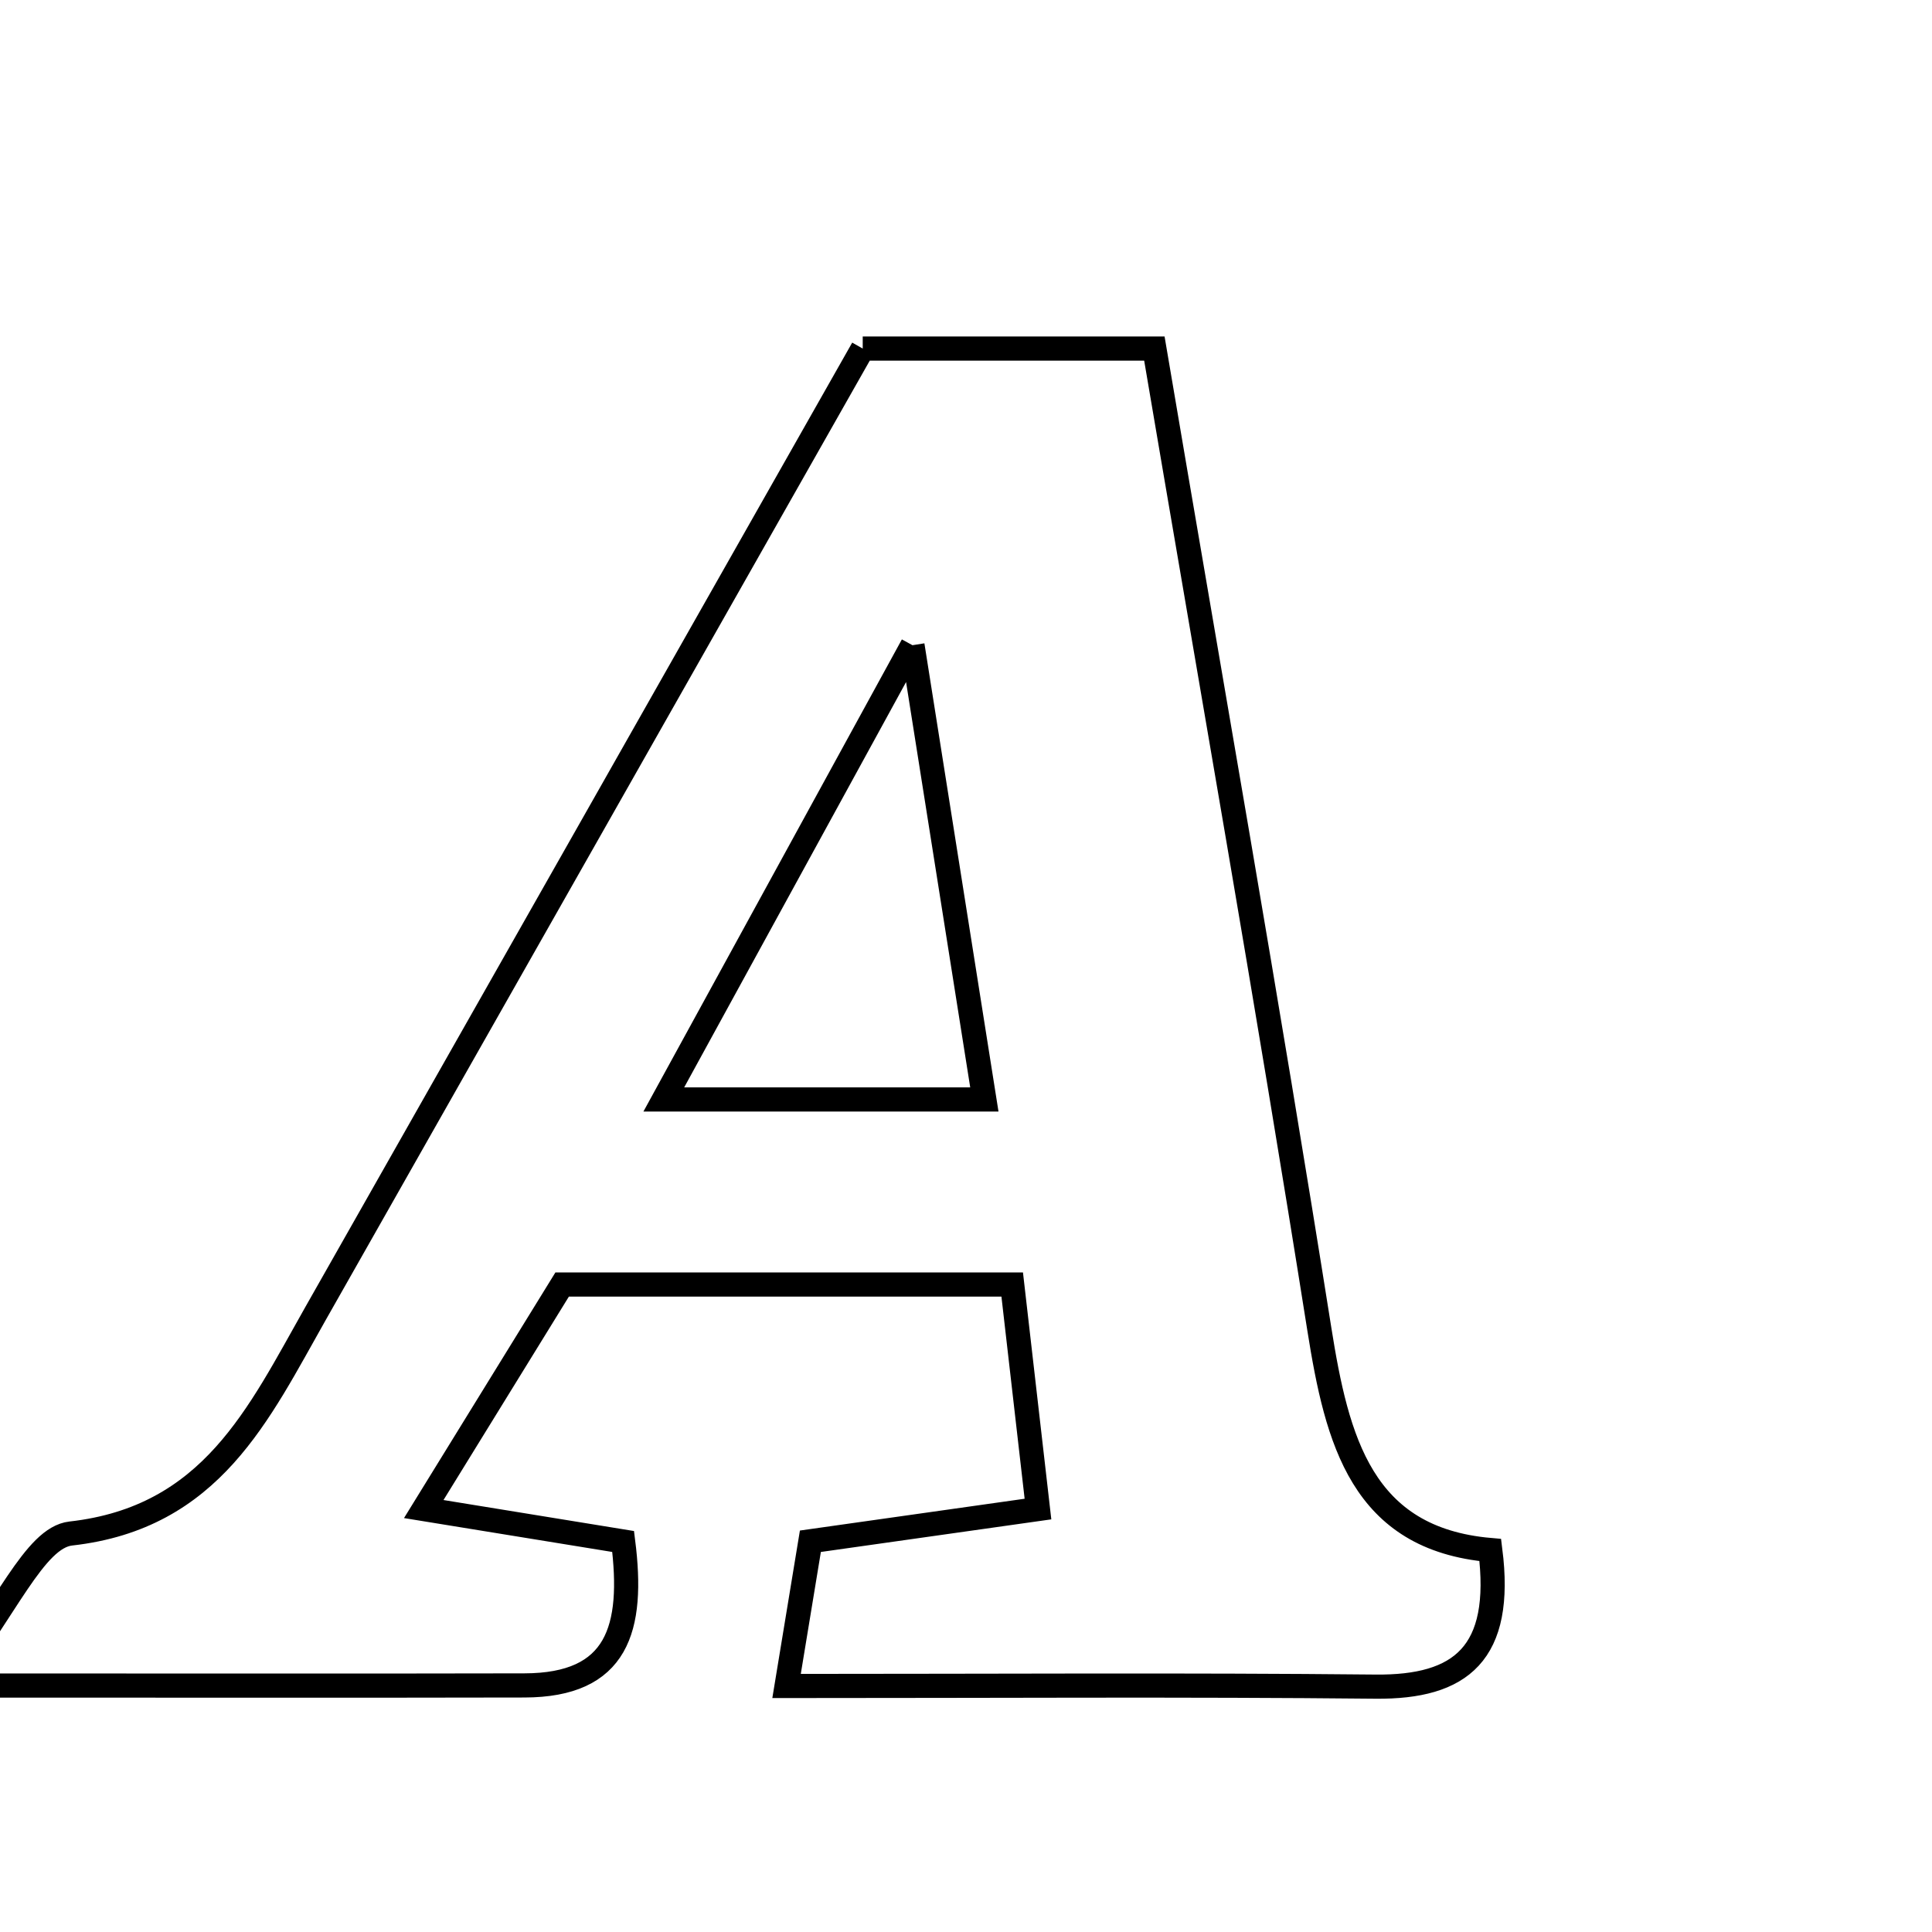 <svg xmlns="http://www.w3.org/2000/svg" viewBox="0.0 0.0 24.0 24.0" height="200px" width="200px"><path fill="none" stroke="black" stroke-width=".3" stroke-opacity="1.0"  filling="0" d="M10.717 4.33 C11.852 4.33 13.003 4.33 14.34 4.33 C15.03 8.401 15.745 12.449 16.389 16.509 C16.609 17.895 16.917 19.116 18.513 19.255 C18.676 20.541 18.149 20.963 17.086 20.952 C14.73 20.928 12.373 20.944 9.771 20.944 C9.885 20.256 9.971 19.733 10.067 19.146 C10.951 19.021 11.764 18.906 12.894 18.746 C12.784 17.791 12.686 16.928 12.574 15.957 C10.692 15.957 8.938 15.957 6.983 15.957 C6.483 16.768 5.928 17.669 5.264 18.746 C6.286 18.912 7.009 19.03 7.741 19.149 C7.878 20.234 7.673 20.935 6.514 20.937 C4.331 20.942 2.148 20.938 -0.659 20.938 C0.074 20.001 0.428 19.101 0.879 19.05 C2.628 18.854 3.214 17.561 3.919 16.318 C6.166 12.359 8.411 8.397 10.717 4.33"></path>
<path fill="none" stroke="black" stroke-width=".3" stroke-opacity="1.0"  filling="0" d="M11.335 8.015 C11.688 10.249 11.942 11.852 12.228 13.658 C10.943 13.658 9.825 13.658 8.246 13.658 C9.272 11.784 10.16 10.161 11.335 8.015"></path></svg>